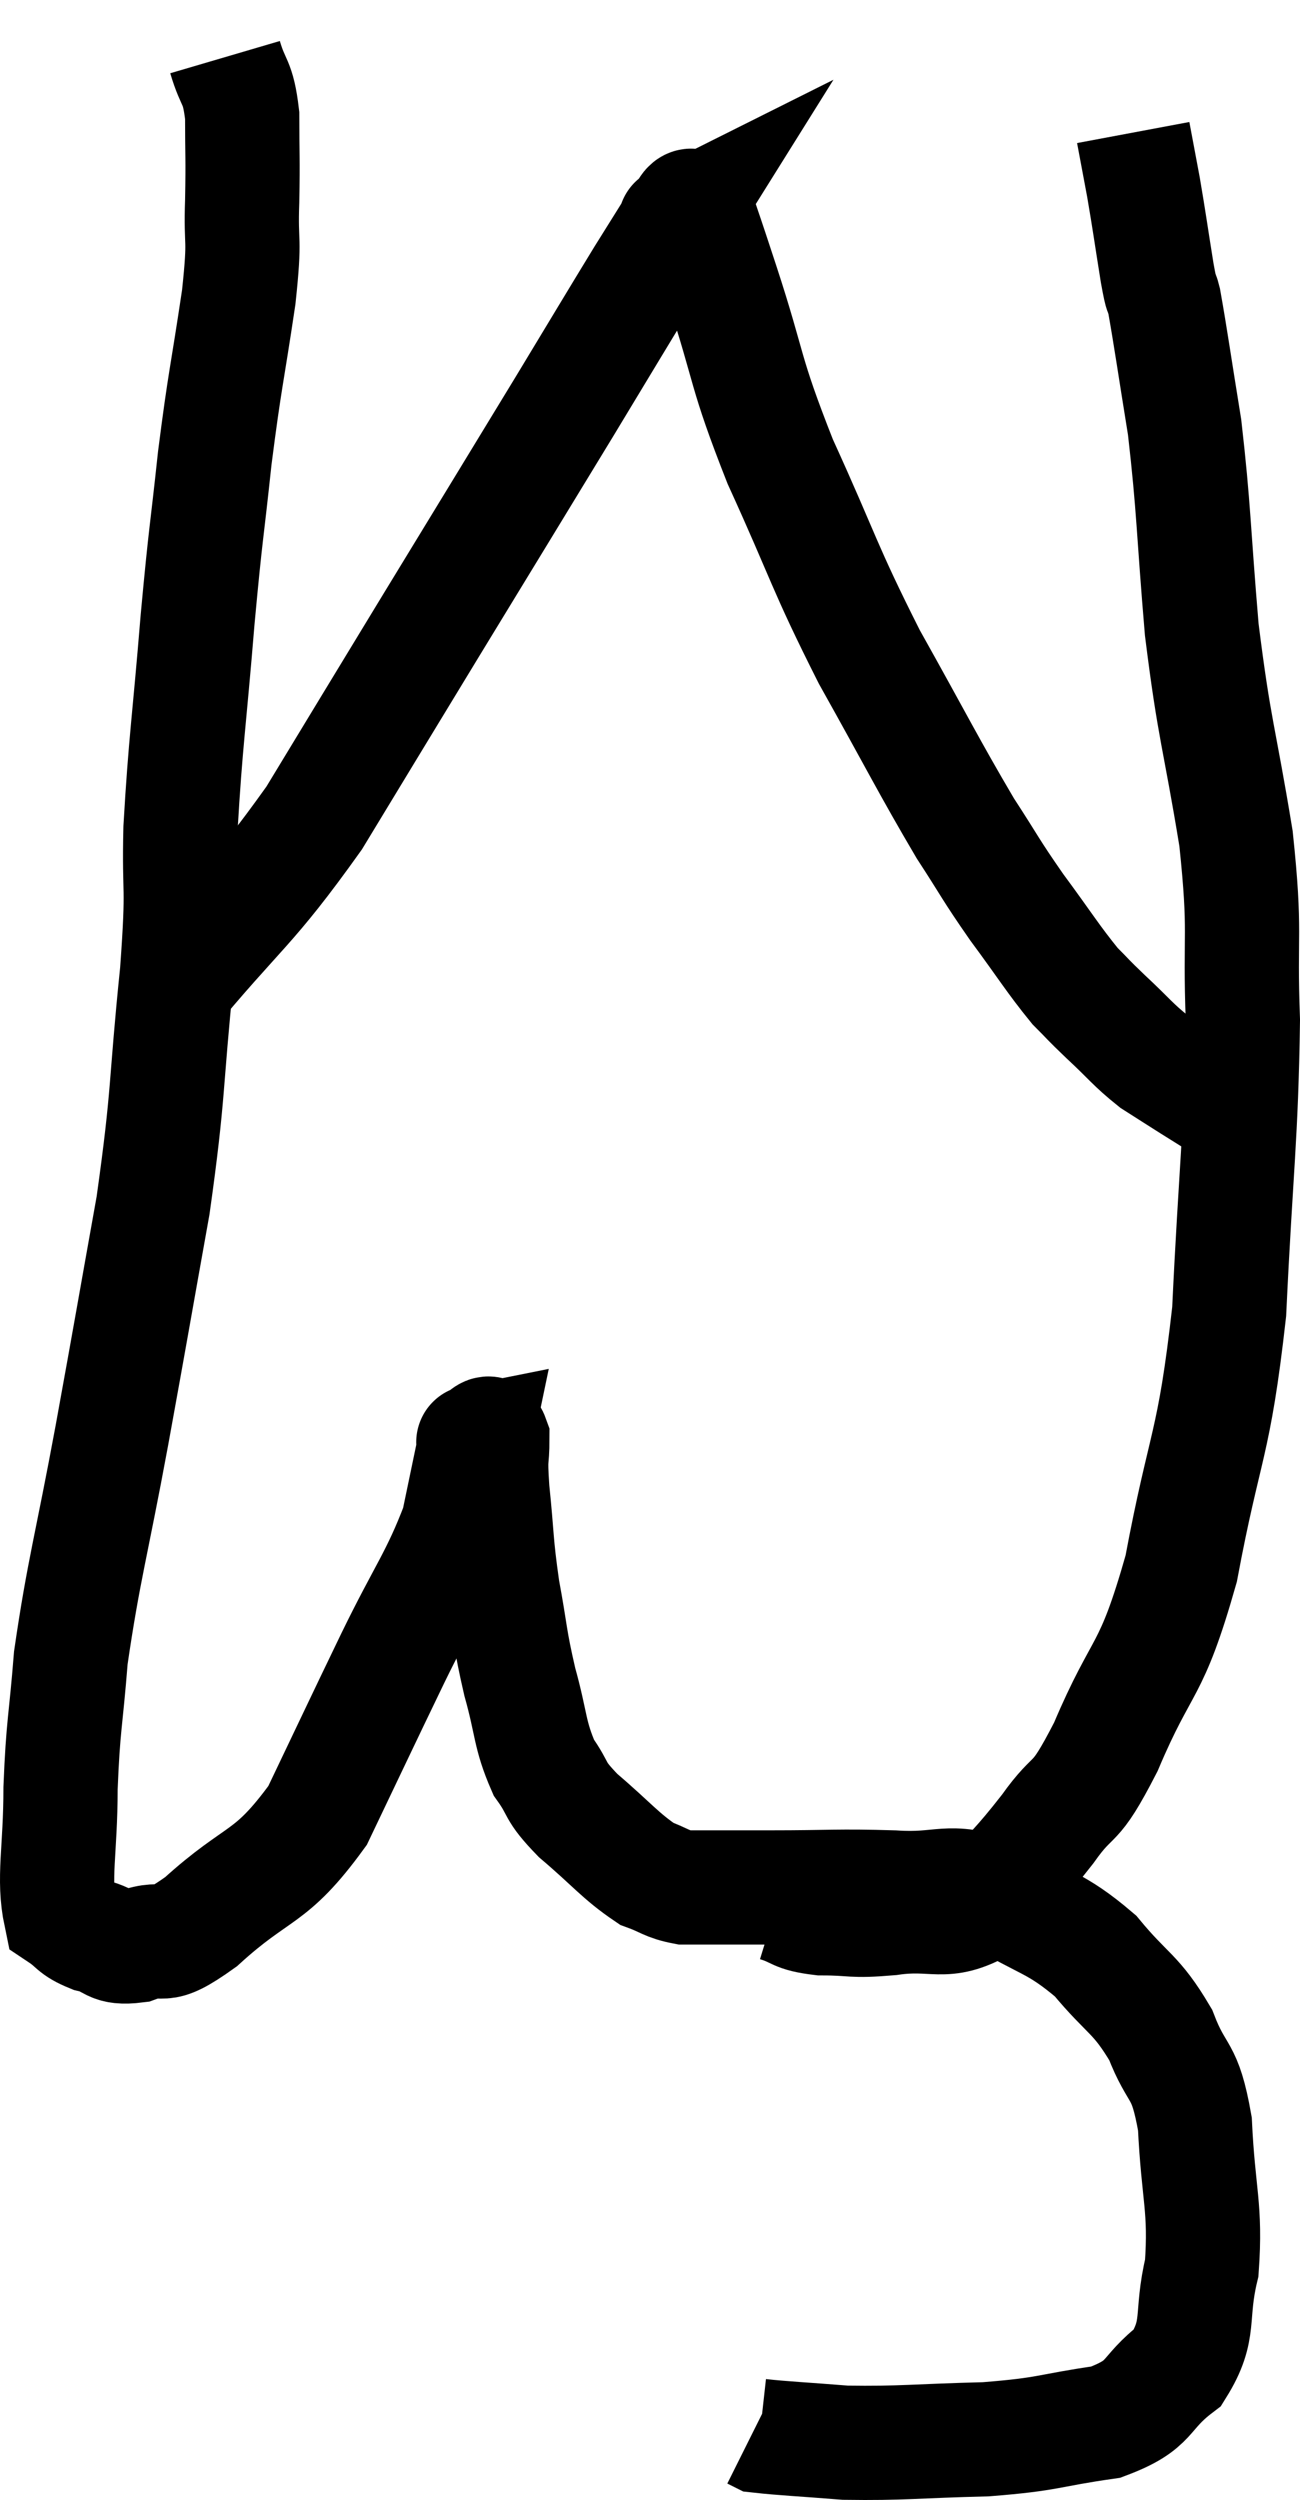 <svg xmlns="http://www.w3.org/2000/svg" viewBox="10.88 1.1 22.76 43.763" width="22.76" height="43.763"><path d="M 14.82 2.1 C 14.97 2.61, 15.045 2.49, 15.12 3.12 C 15.12 3.87, 15.135 3.825, 15.12 4.62 C 15.09 5.46, 15.18 5.175, 15.06 6.3 C 14.85 7.71, 14.82 7.71, 14.64 9.12 C 14.49 10.53, 14.49 10.32, 14.34 11.94 C 14.19 13.77, 14.13 14.055, 14.04 15.6 C 14.01 16.86, 14.1 16.47, 13.98 18.12 C 13.77 20.16, 13.845 20.175, 13.56 22.2 C 13.2 24.21, 13.2 24.24, 12.84 26.22 C 12.48 28.17, 12.345 28.575, 12.12 30.12 C 12.03 31.26, 11.985 31.275, 11.94 32.4 C 11.94 33.51, 11.805 33.975, 11.94 34.62 C 12.21 34.8, 12.15 34.845, 12.48 34.98 C 12.87 35.07, 12.78 35.22, 13.26 35.16 C 13.83 34.95, 13.605 35.31, 14.4 34.74 C 15.42 33.81, 15.6 34.035, 16.44 32.88 C 17.1 31.5, 17.145 31.395, 17.76 30.12 C 18.33 28.95, 18.54 28.725, 18.9 27.78 C 19.05 27.06, 19.125 26.7, 19.2 26.34 C 19.2 26.34, 19.125 26.355, 19.2 26.34 C 19.35 26.31, 19.425 26.07, 19.5 26.28 C 19.5 26.73, 19.455 26.52, 19.5 27.18 C 19.59 28.05, 19.56 28.08, 19.68 28.92 C 19.83 29.73, 19.8 29.76, 19.98 30.54 C 20.19 31.29, 20.145 31.455, 20.4 32.04 C 20.7 32.46, 20.55 32.415, 21 32.88 C 21.6 33.39, 21.735 33.585, 22.2 33.9 C 22.53 34.02, 22.545 34.08, 22.86 34.14 C 23.16 34.14, 23.085 34.14, 23.46 34.14 C 23.91 34.14, 23.595 34.14, 24.36 34.14 C 25.44 34.14, 25.53 34.11, 26.52 34.14 C 27.42 34.2, 27.435 33.96, 28.32 34.26 C 29.19 34.8, 29.34 34.725, 30.06 35.34 C 30.63 36.03, 30.765 35.985, 31.2 36.72 C 31.5 37.5, 31.62 37.26, 31.8 38.28 C 31.86 39.54, 31.995 39.735, 31.92 40.8 C 31.71 41.67, 31.92 41.865, 31.5 42.54 C 30.87 43.02, 31.08 43.185, 30.24 43.5 C 29.19 43.65, 29.28 43.71, 28.14 43.8 C 26.91 43.83, 26.67 43.875, 25.68 43.86 C 24.93 43.8, 24.585 43.785, 24.18 43.74 C 24.12 43.71, 24.09 43.695, 24.06 43.68 L 24.06 43.68" fill="none" stroke="black" stroke-width="2"></path><path d="M 24.48 34.44 C 24.87 34.56, 24.765 34.62, 25.26 34.68 C 25.86 34.68, 25.755 34.74, 26.46 34.68 C 27.27 34.56, 27.39 34.83, 28.08 34.44 C 28.65 33.78, 28.68 33.81, 29.22 33.12 C 29.73 32.4, 29.655 32.82, 30.24 31.68 C 30.9 30.12, 31.02 30.465, 31.56 28.56 C 31.98 26.31, 32.13 26.46, 32.4 24.06 C 32.52 21.51, 32.61 21.03, 32.64 18.96 C 32.58 17.37, 32.7 17.49, 32.52 15.78 C 32.22 13.95, 32.145 13.92, 31.92 12.12 C 31.77 10.35, 31.785 10.02, 31.62 8.58 C 31.44 7.47, 31.38 7.035, 31.26 6.36 C 31.2 6.12, 31.23 6.375, 31.14 5.88 C 31.02 5.13, 31.005 4.995, 30.9 4.38 C 30.81 3.9, 30.765 3.66, 30.72 3.42 L 30.72 3.42" fill="none" stroke="black" stroke-width="2"></path><path d="M 13.8 18.54 C 15.09 16.98, 15.225 17.04, 16.38 15.42 C 17.4 13.74, 17.325 13.86, 18.42 12.06 C 19.59 10.14, 19.83 9.75, 20.76 8.22 C 21.45 7.08, 21.645 6.75, 22.14 5.94 C 22.44 5.46, 22.59 5.22, 22.74 4.98 C 22.74 4.98, 22.74 4.98, 22.74 4.98 C 22.74 4.98, 22.65 5.025, 22.74 4.98 C 22.92 4.89, 22.905 4.53, 23.1 4.8 C 23.31 5.43, 23.16 4.965, 23.52 6.06 C 24.03 7.62, 23.895 7.545, 24.54 9.18 C 25.32 10.89, 25.29 10.995, 26.1 12.6 C 26.94 14.1, 27.135 14.505, 27.78 15.6 C 28.23 16.29, 28.2 16.29, 28.68 16.98 C 29.19 17.67, 29.31 17.88, 29.7 18.36 C 29.97 18.63, 29.895 18.57, 30.24 18.9 C 30.66 19.29, 30.705 19.38, 31.08 19.68 C 31.41 19.89, 31.455 19.92, 31.74 20.1 C 31.98 20.25, 32.1 20.325, 32.22 20.4 C 32.22 20.4, 32.22 20.4, 32.22 20.4 L 32.22 20.4" fill="none" stroke="black" stroke-width="2"></path></svg>